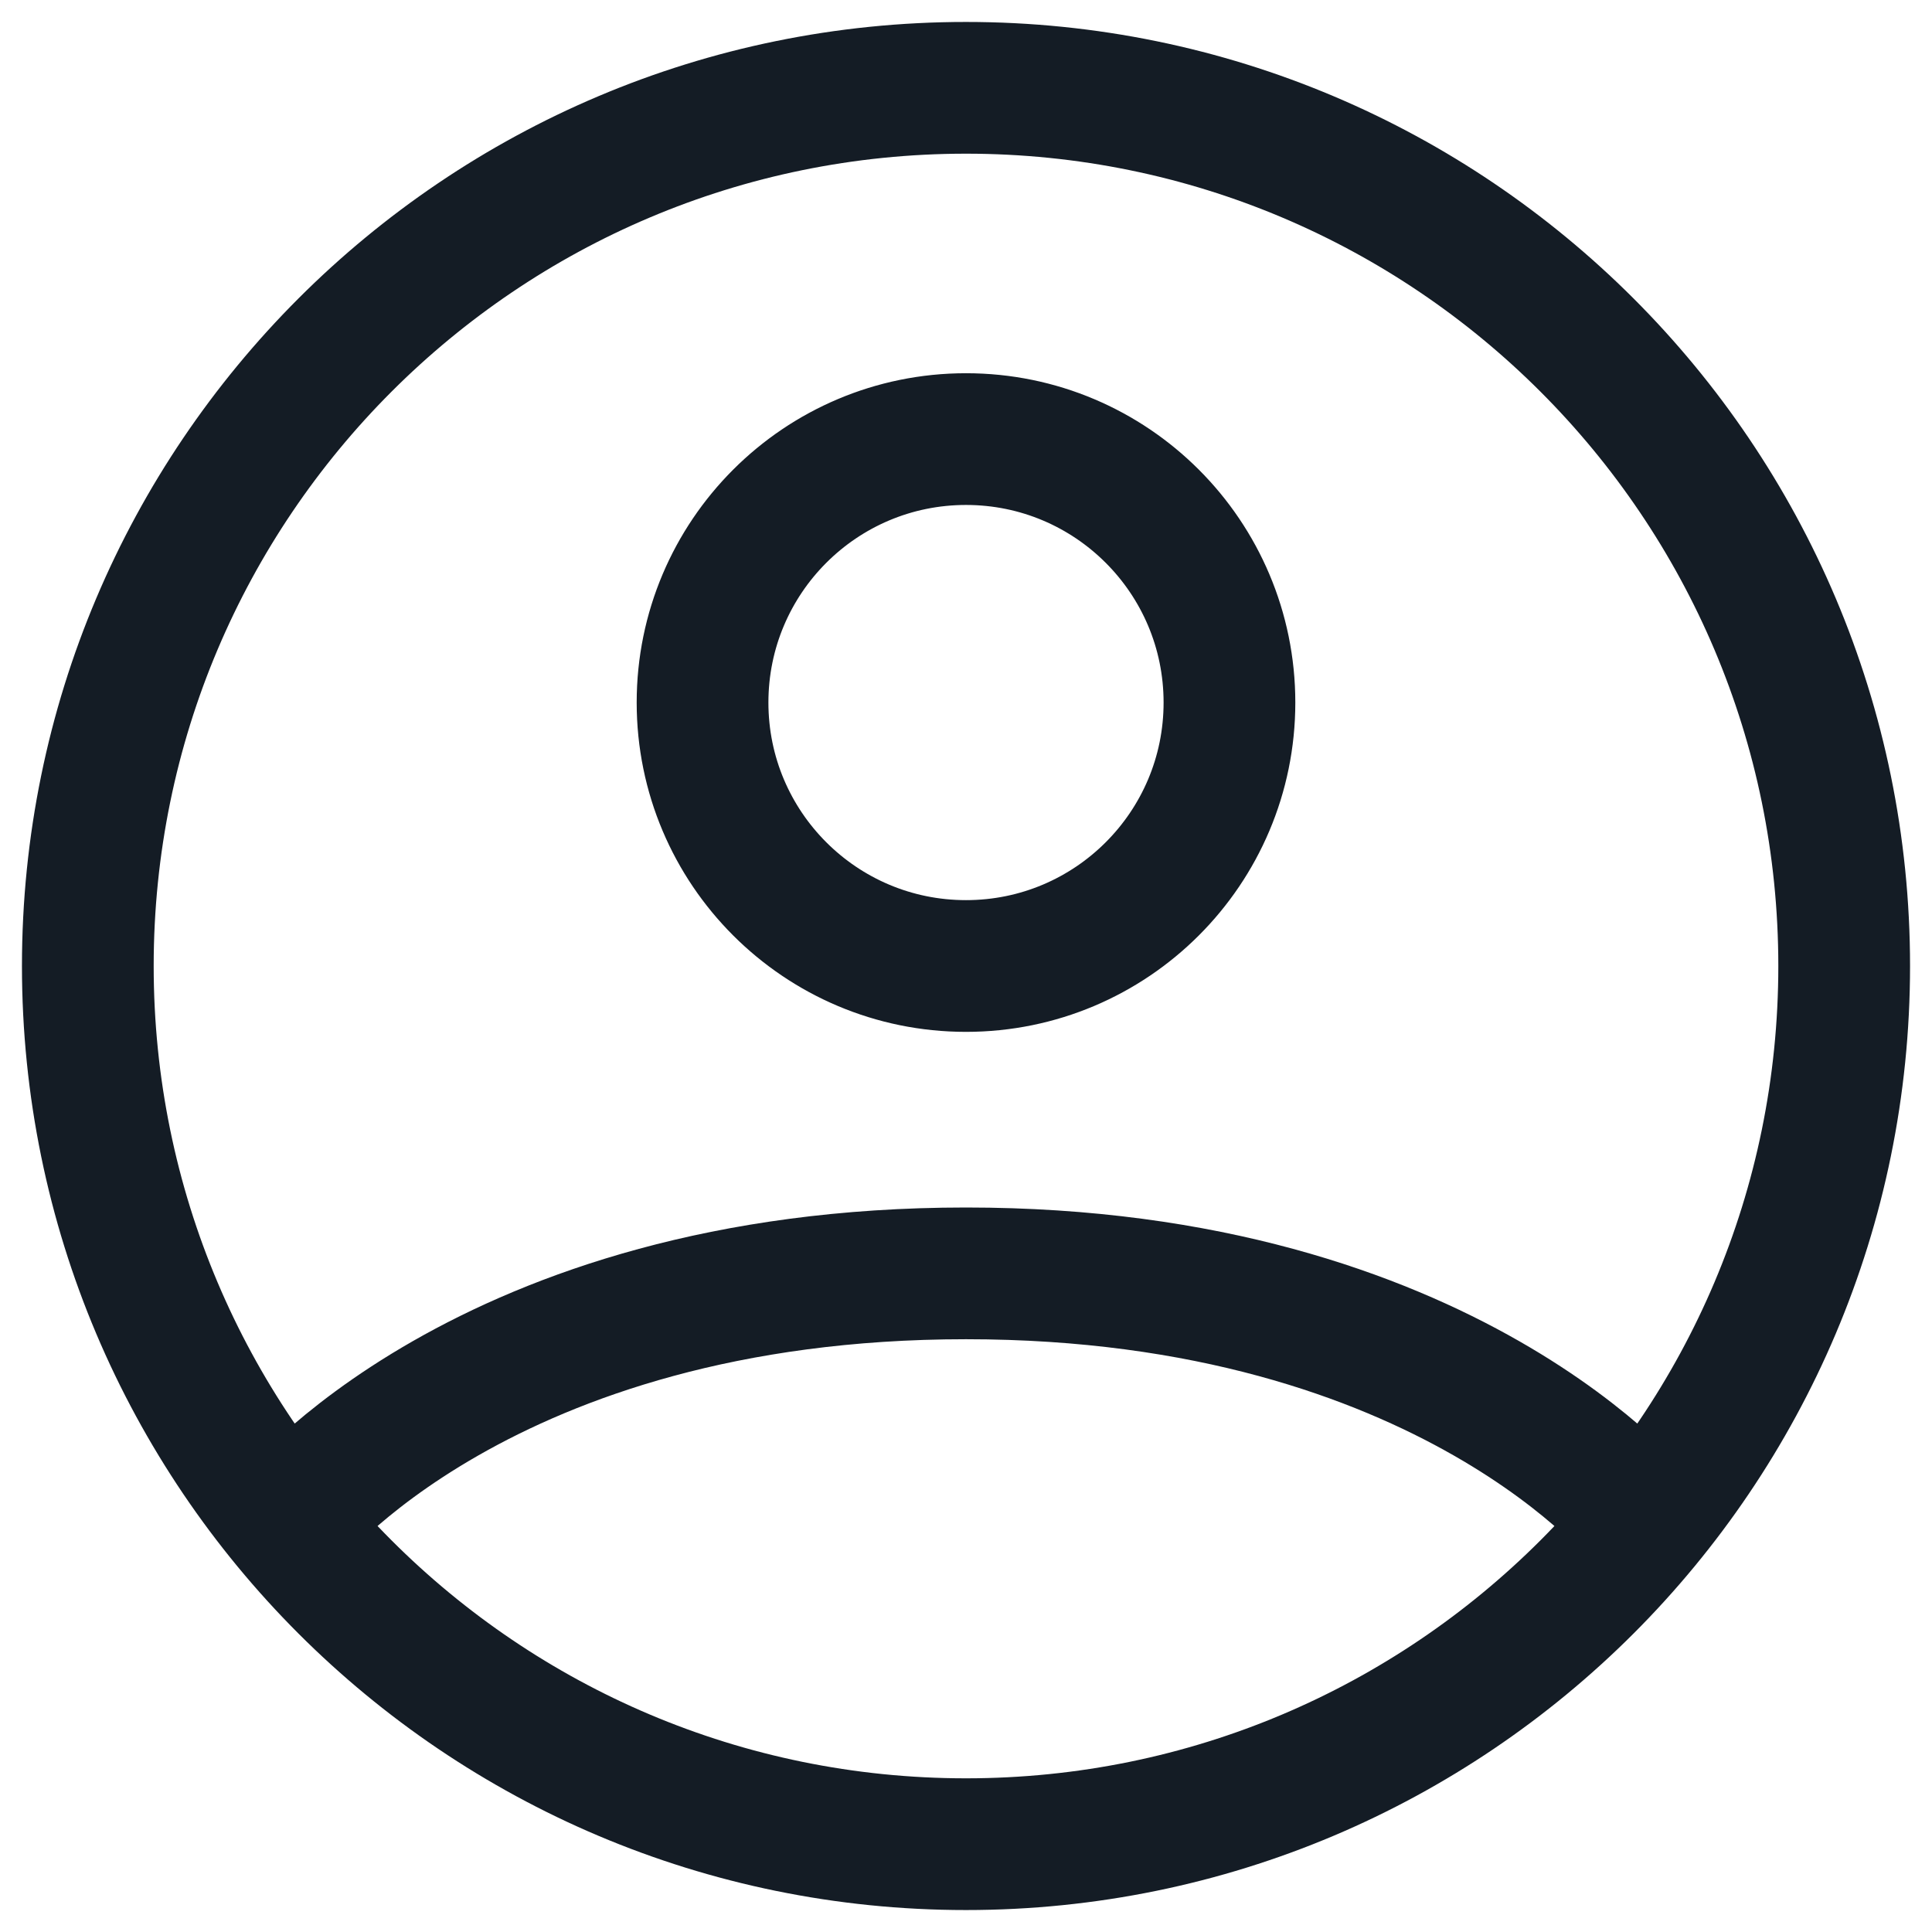 <svg width="22" height="22" viewBox="0 0 22 22" fill="none" xmlns="http://www.w3.org/2000/svg">
<path d="M3.271 17.346C3.271 17.346 5.5 14.5 11 14.5C16.5 14.5 18.729 17.346 18.729 17.346M1 11C1 5.477 5.477 1 11 1C16.523 1 21 5.477 21 11C21 16.523 16.523 21 11 21C5.477 21 1 16.523 1 11ZM14 8C14 9.657 12.657 11 11 11C9.343 11 8 9.657 8 8C8 6.343 9.343 5 11 5C12.657 5 14 6.343 14 8Z" stroke="#141C25" stroke-width="1.5" stroke-linecap="round" stroke-linejoin="round"/>
</svg>
